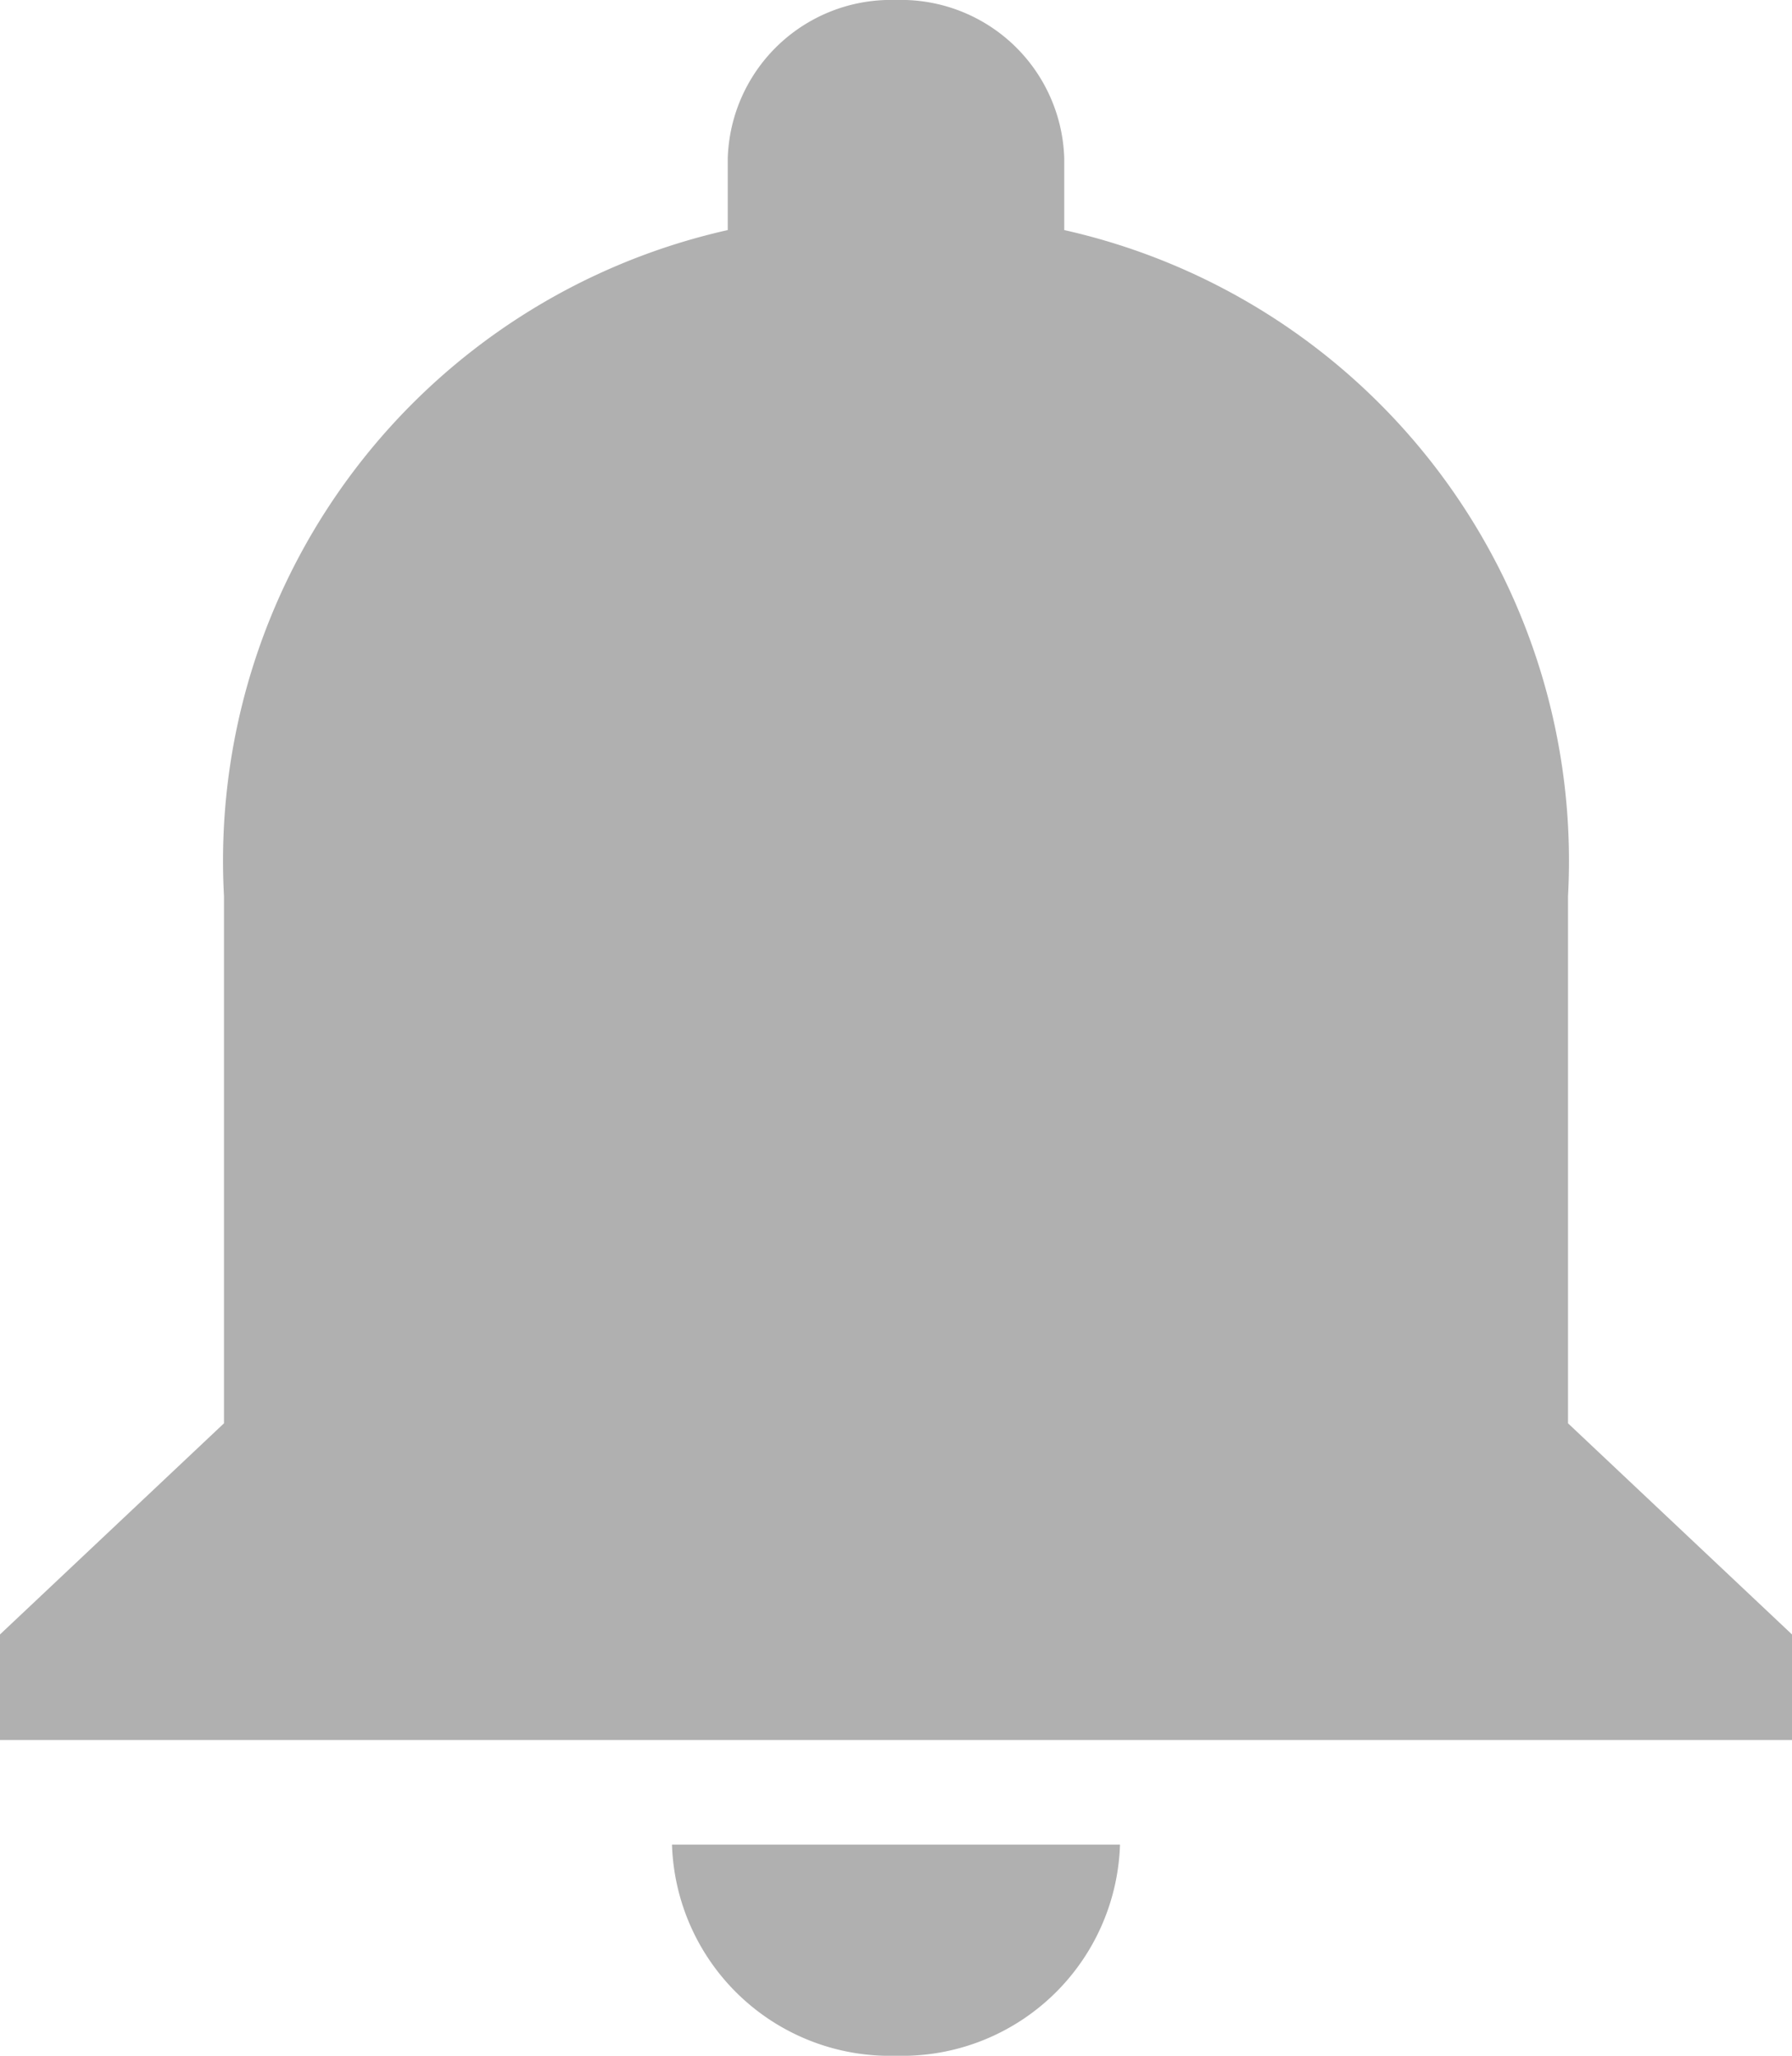 <svg xmlns="http://www.w3.org/2000/svg" viewBox="0 0 18 20.64"><title>Asset 3</title><g id="Layer_2" data-name="Layer 2"><g id="Layer_1-2" data-name="Layer 1"><path d="M9,20.64a2.19,2.19,0,0,0,2.25-2.12H6.75A2.19,2.19,0,0,0,9,20.64Zm6.75-6.35V9a6.49,6.49,0,0,0-5.06-6.69V1.59A1.64,1.64,0,0,0,9,0,1.64,1.64,0,0,0,7.31,1.59v.72A6.49,6.49,0,0,0,2.25,9v5.29L0,16.41v1.06H18V16.41Z" style="fill:#b0b0b0"/></g></g></svg>